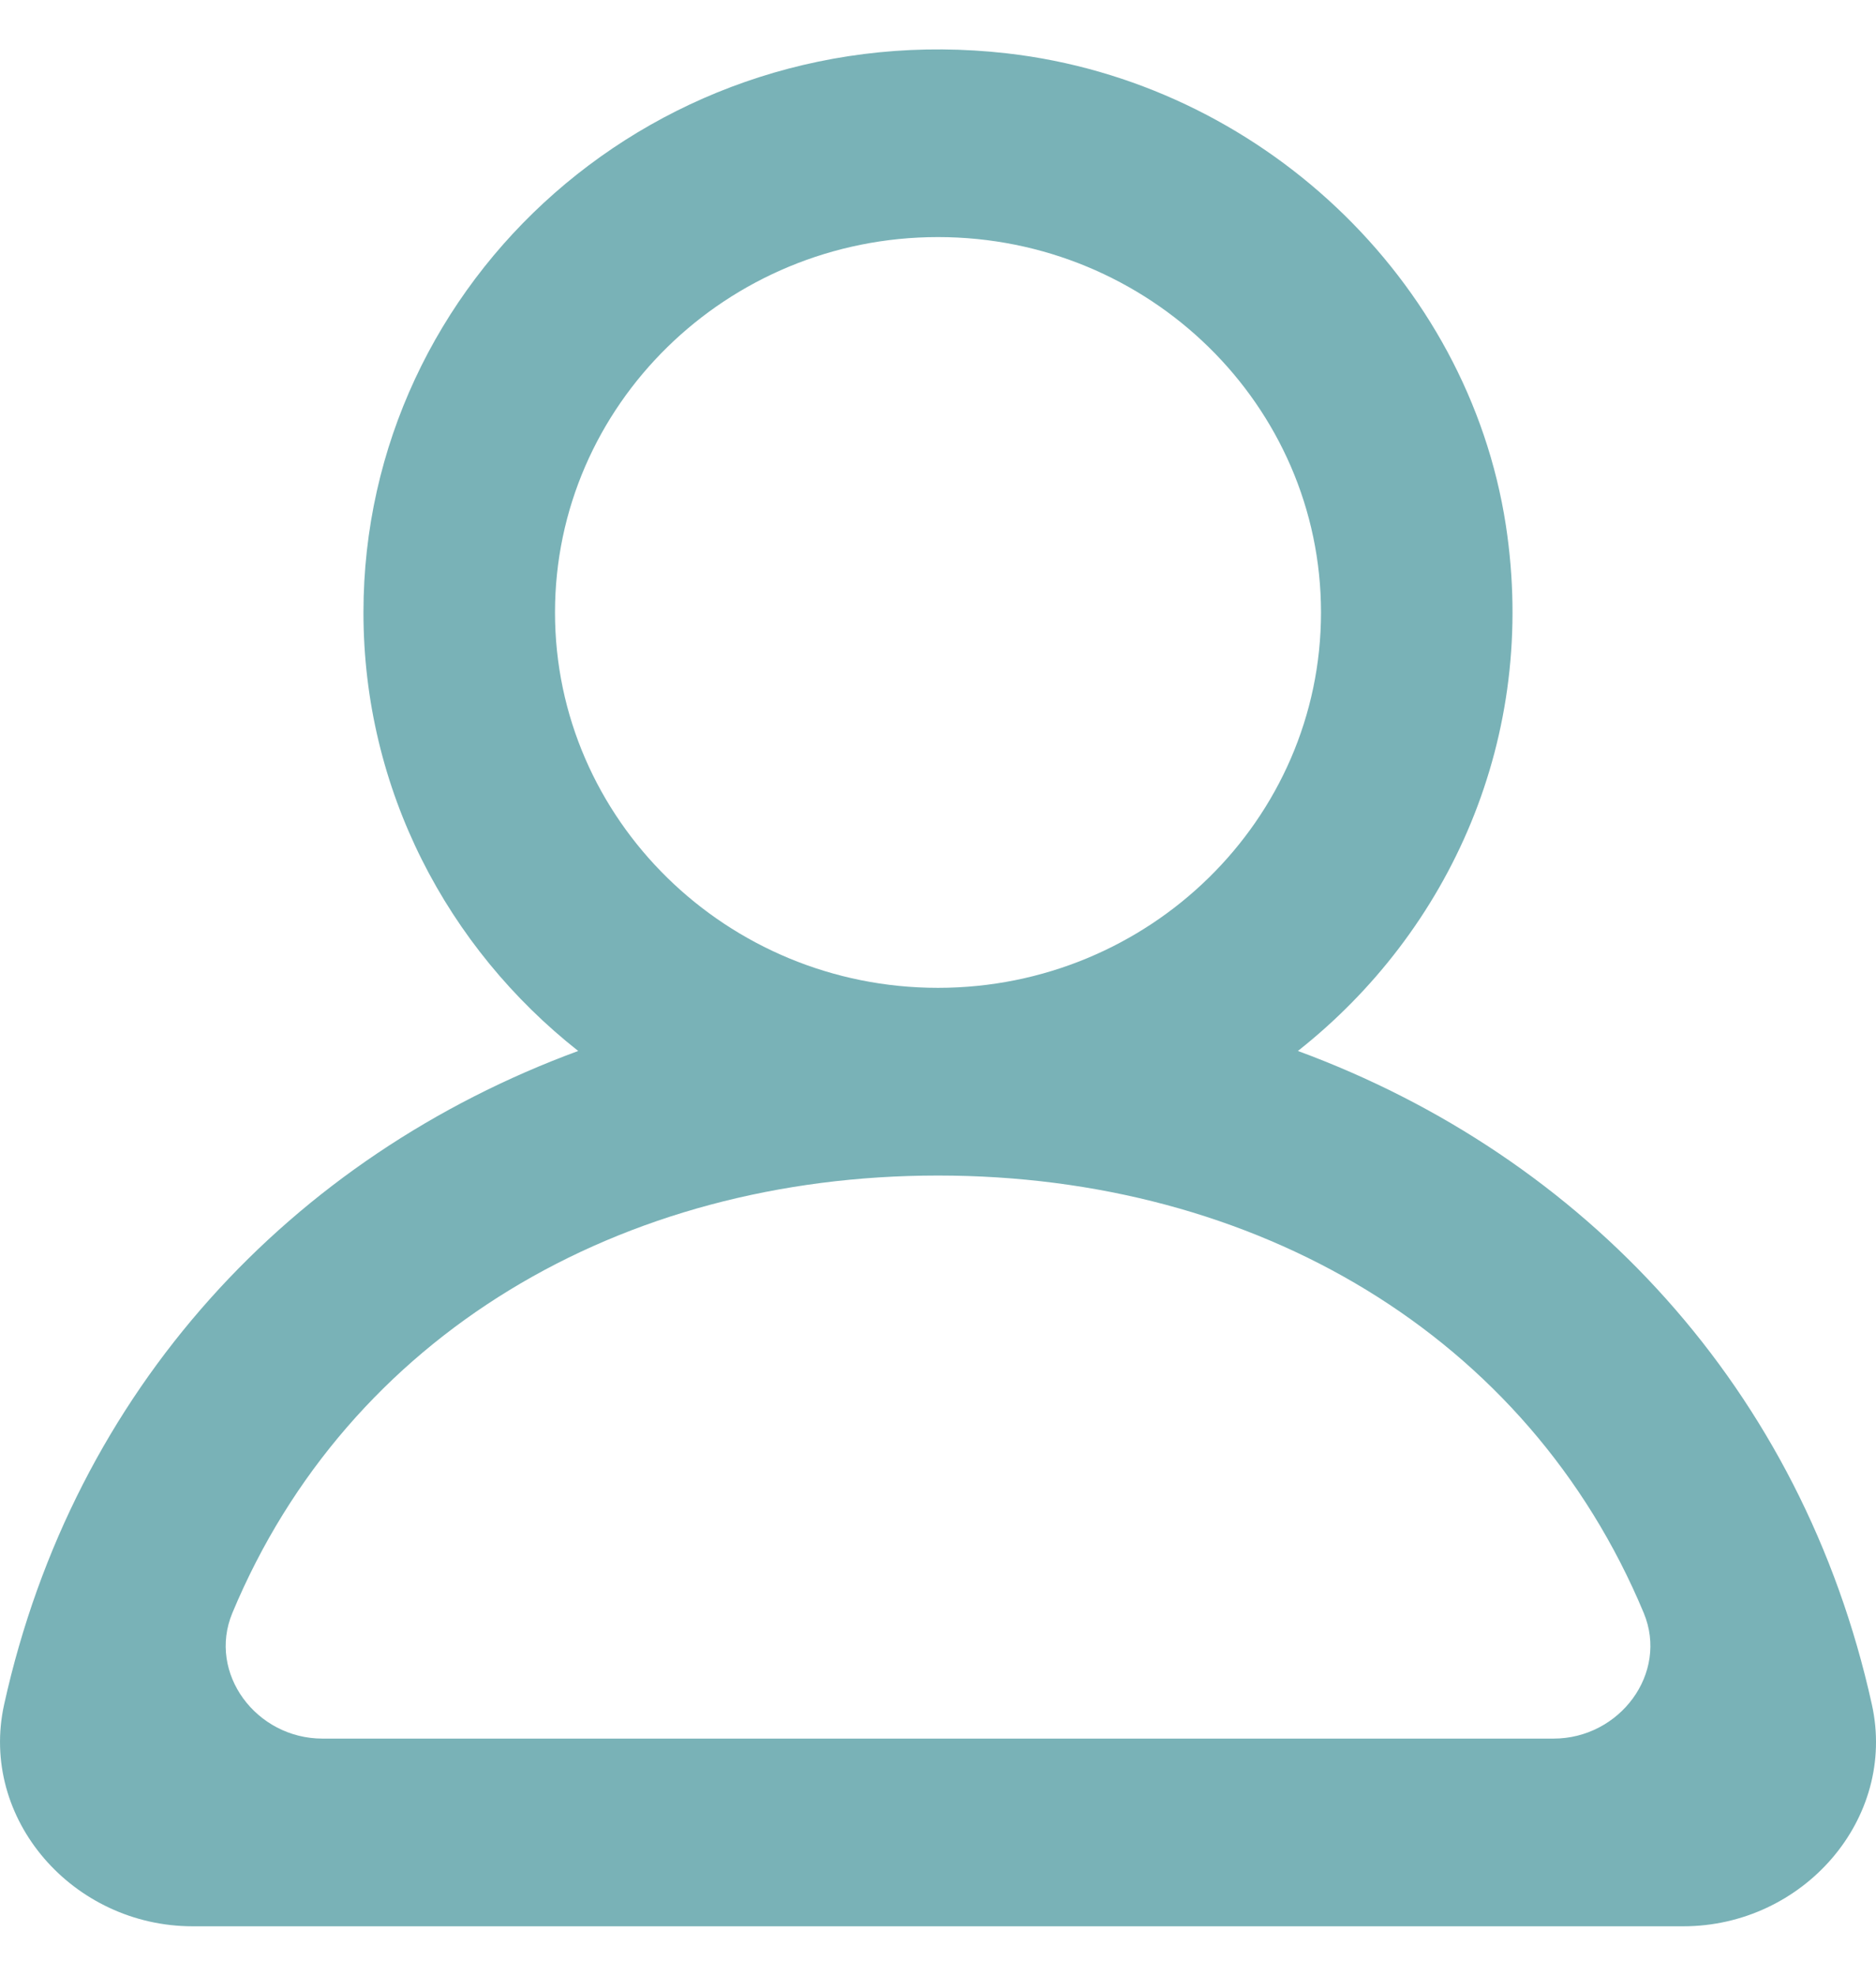 <svg width="19" height="20" viewBox="0 0 19 20" fill="none" xmlns="http://www.w3.org/2000/svg">
<g clip-path="url(#clip0_39_25)">
<path fill-rule="evenodd" clip-rule="evenodd" d="M15.734 17.6H3.266C2.595 17.6 2.1 16.938 2.353 16.329C3.527 13.513 6.286 11.9 9.5 11.9C12.715 11.9 15.474 13.513 16.648 16.329C16.901 16.938 16.405 17.6 15.734 17.6ZM5.621 6.2C5.621 4.104 7.362 2.4 9.5 2.4C11.639 2.4 13.379 4.104 13.379 6.2C13.379 8.296 11.639 10 9.5 10C7.362 10 5.621 8.296 5.621 6.2ZM18.958 17.254C18.253 14.063 16.048 11.708 13.145 10.639C14.683 9.426 15.58 7.464 15.251 5.316C14.868 2.825 12.752 0.831 10.198 0.54C6.672 0.138 3.681 2.827 3.681 6.2C3.681 7.995 4.531 9.595 5.856 10.639C2.952 11.708 0.748 14.063 0.042 17.254C-0.214 18.414 0.74 19.5 1.951 19.5H17.048C18.261 19.5 19.215 18.414 18.958 17.254Z" fill="#79B2B7"/>
</g>
<defs>
<clipPath id="clip0_39_25">
<rect width="19" height="19" fill="white" transform="translate(0 0.5)"/>
</clipPath>
</defs>
</svg>
